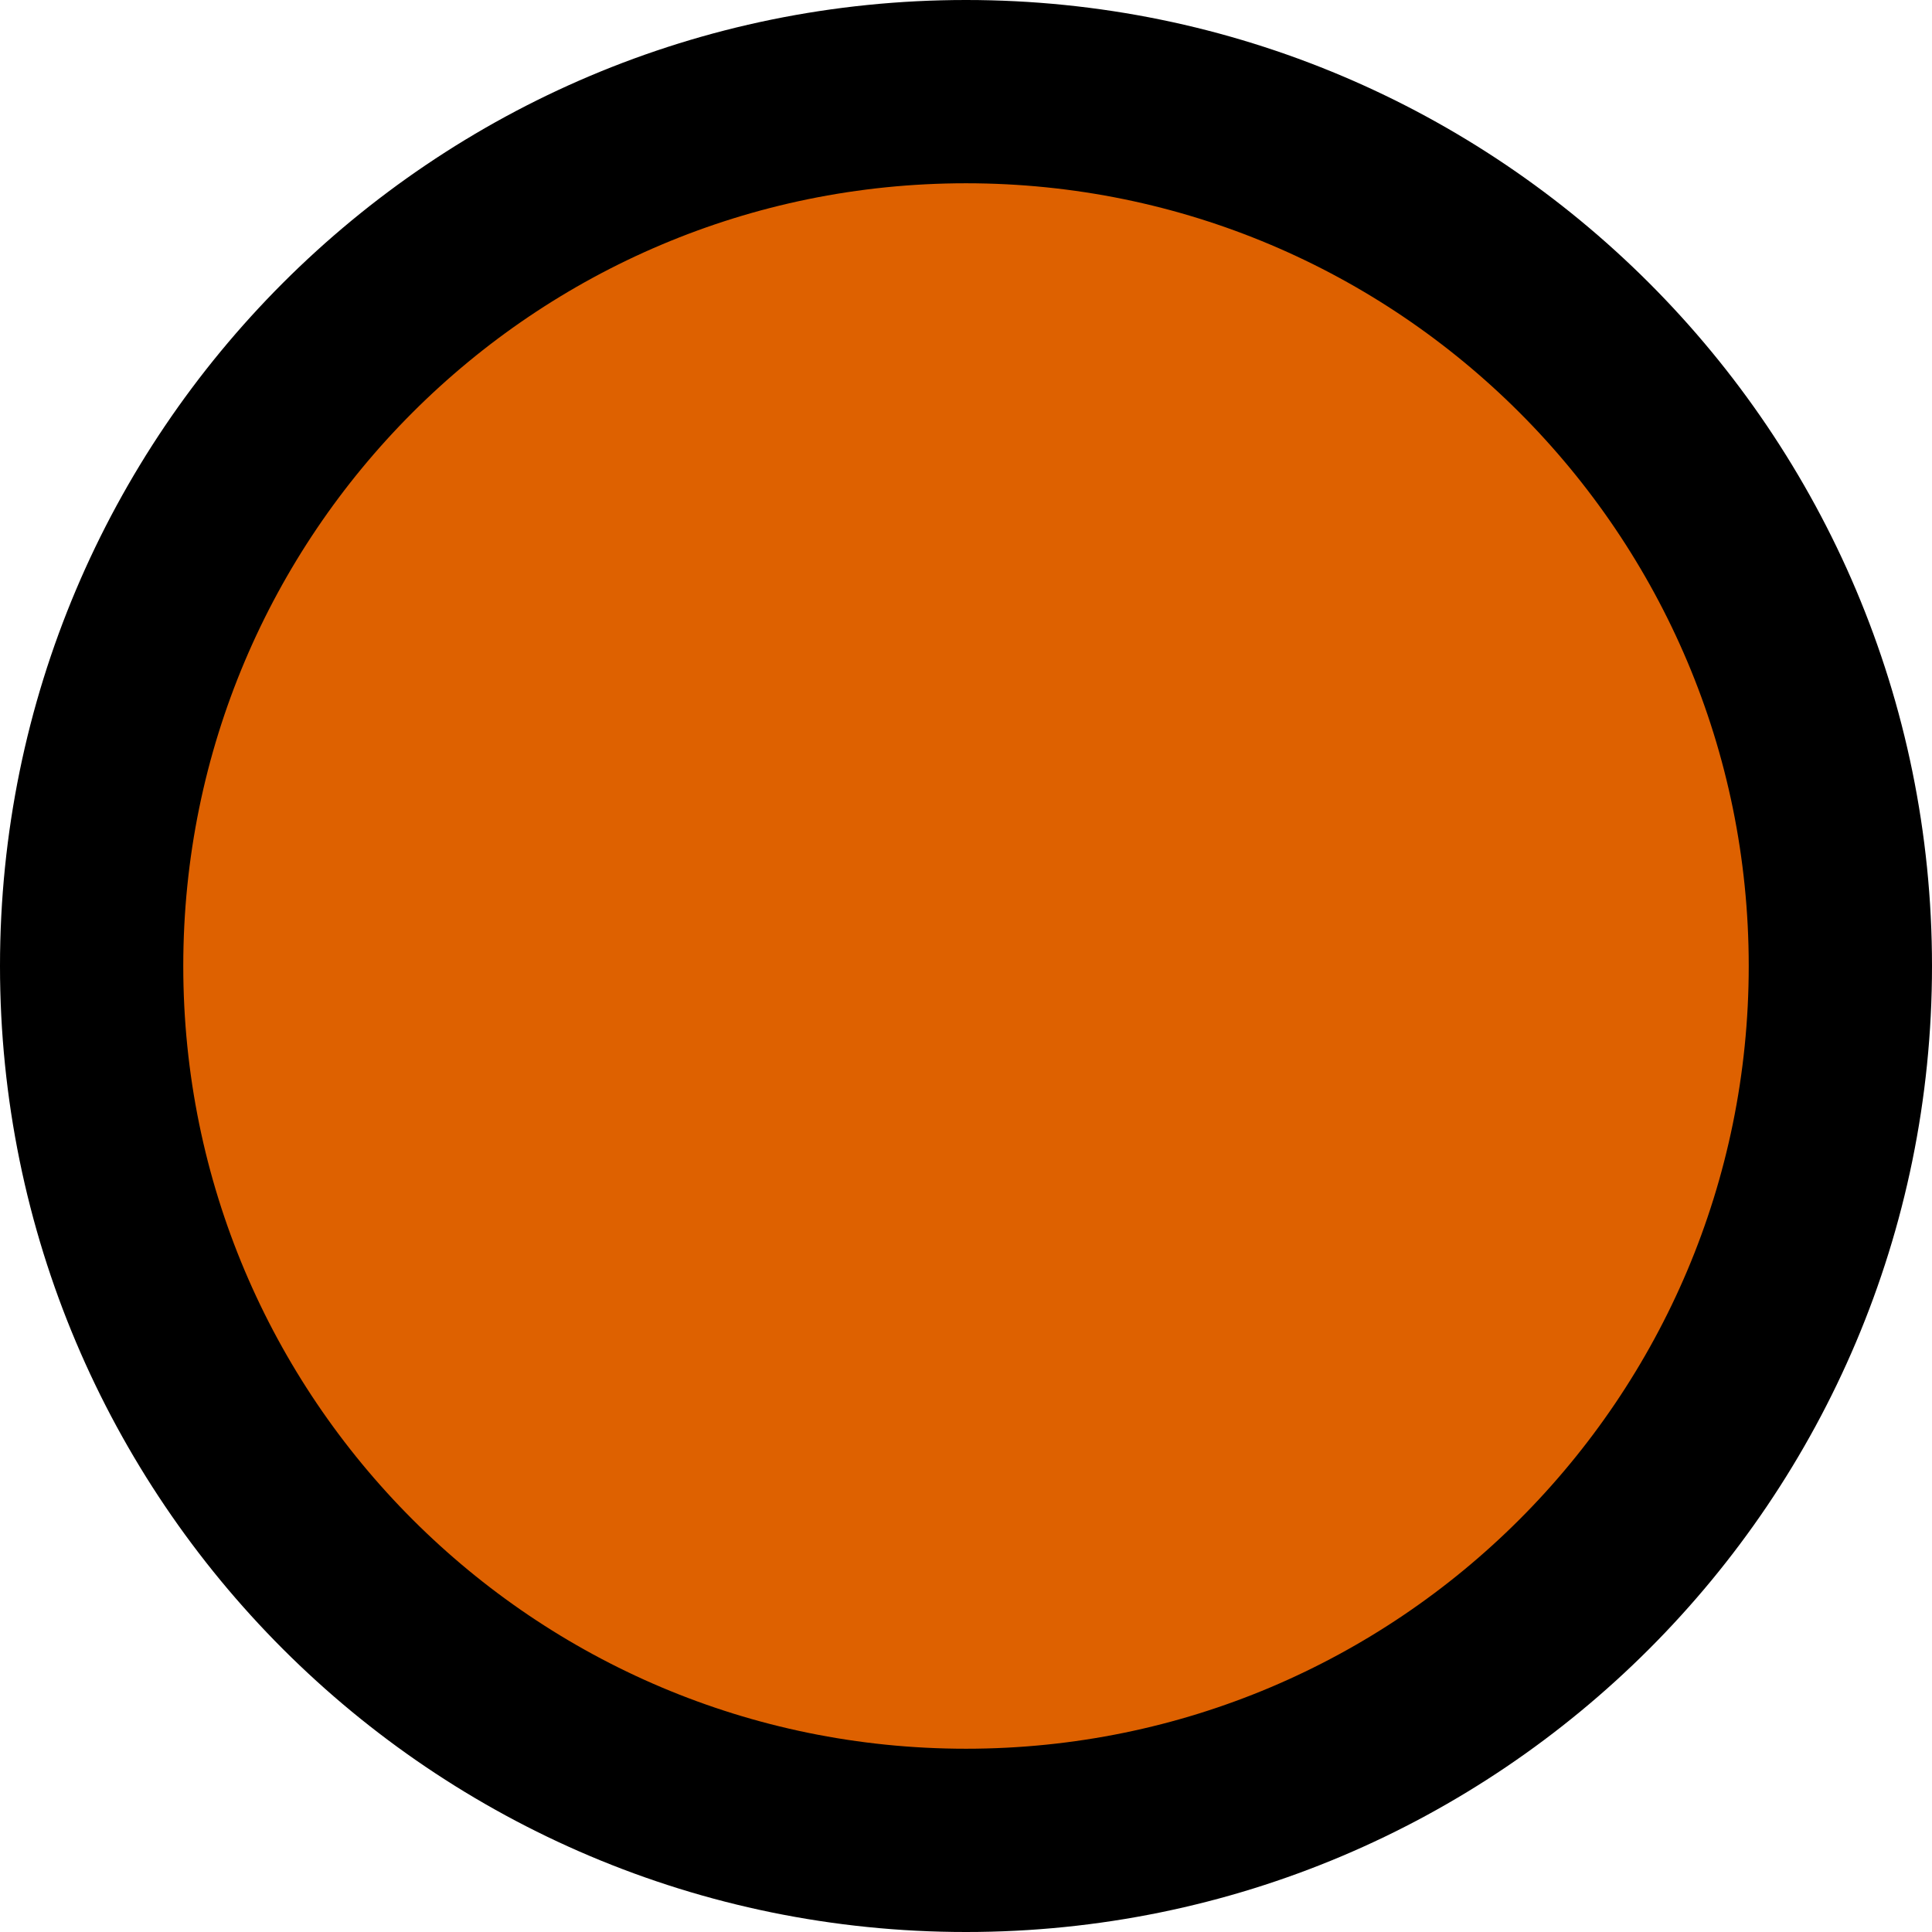 <svg version="1.1" xmlns="http://www.w3.org/2000/svg" xmlns:xlink="http://www.w3.org/1999/xlink" width="47.438" height="47.438" viewBox="0,0,47.438,47.438"><g transform="translate(-296.281,-256.281)"><g data-paper-data="{&quot;isPaintingLayer&quot;:true}" fill="#de6100" fill-rule="nonzero" stroke="#000000" stroke-width="4.5" stroke-linecap="butt" stroke-linejoin="miter" stroke-miterlimit="10" stroke-dasharray="" stroke-dashoffset="0" style="mix-blend-mode: normal"><path d="M298.531,280c0,-11.857 9.612,-21.469 21.469,-21.469c11.857,0 21.469,9.612 21.469,21.469c0,11.857 -9.612,21.469 -21.469,21.469c-11.857,0 -21.469,-9.612 -21.469,-21.469z"/></g></g></svg>